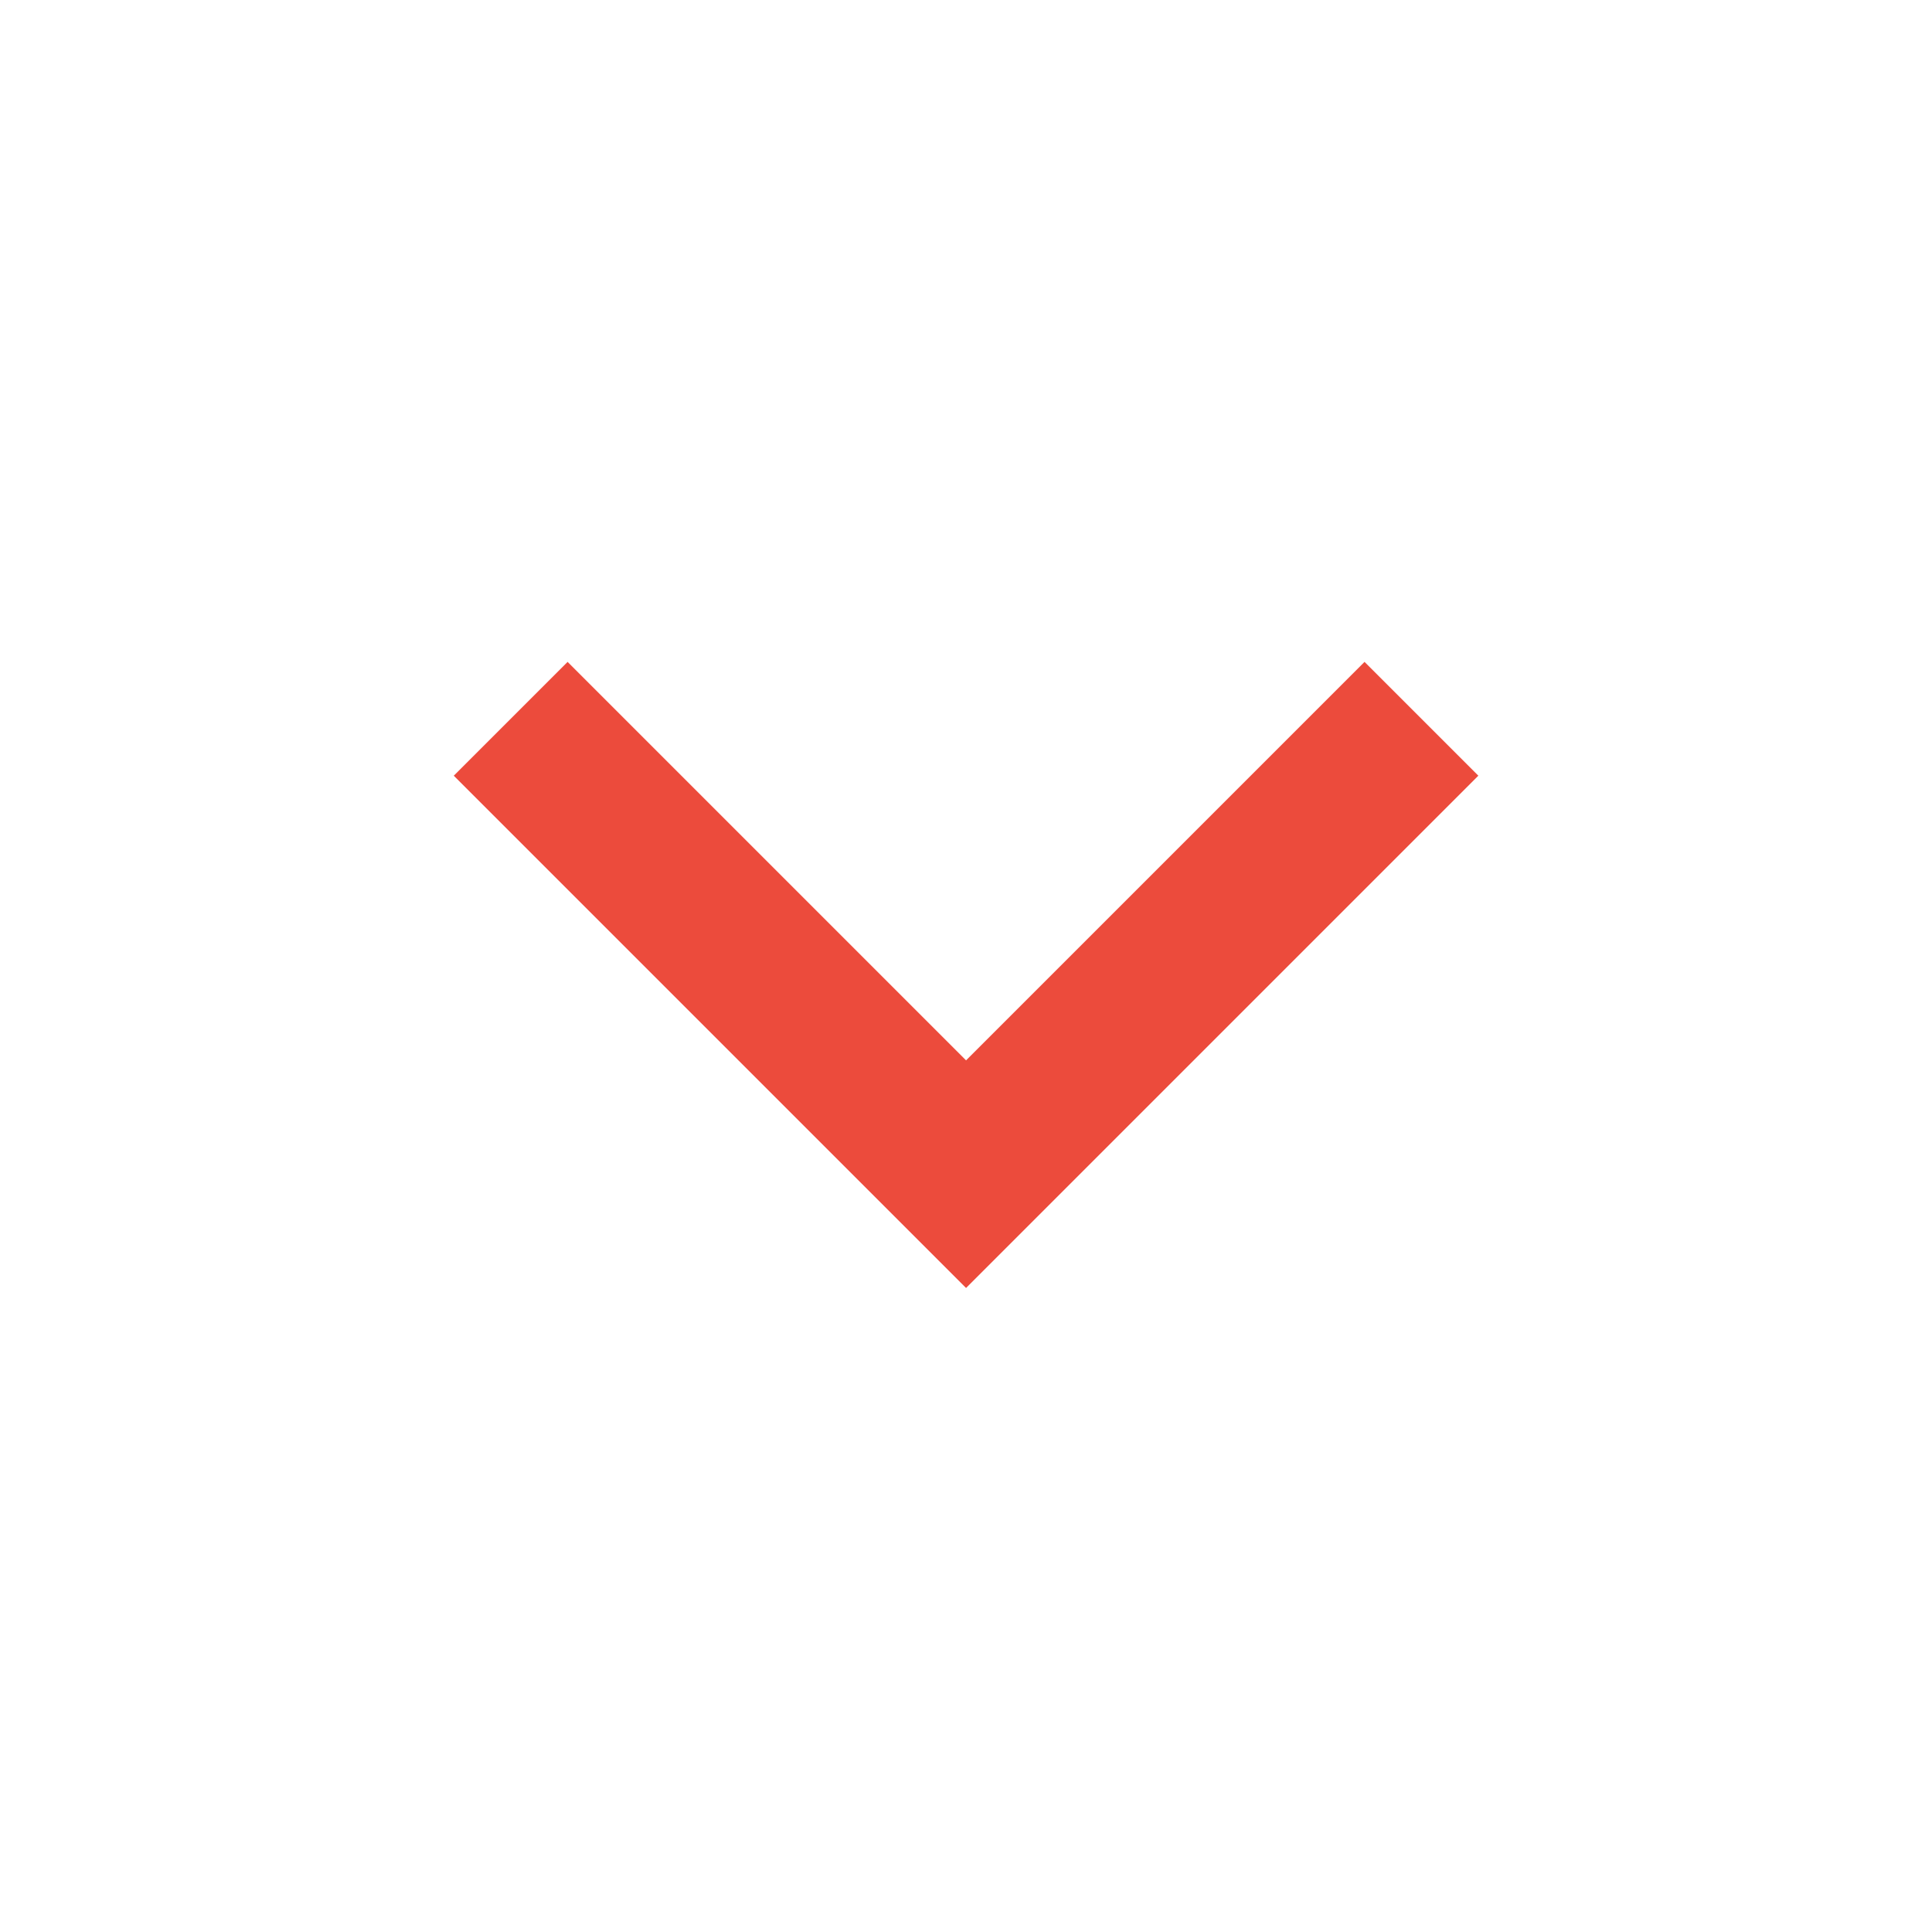 <svg width="32" height="32" viewBox="0 0 32 32" fill="none" xmlns="http://www.w3.org/2000/svg">
    <path d="M16.001 17.563L22.601 10.963L24.486 12.848L16.001 21.333L7.516 12.848L9.401 10.963L16.001 17.563Z" fill="#EC4B3C"/>
</svg>
